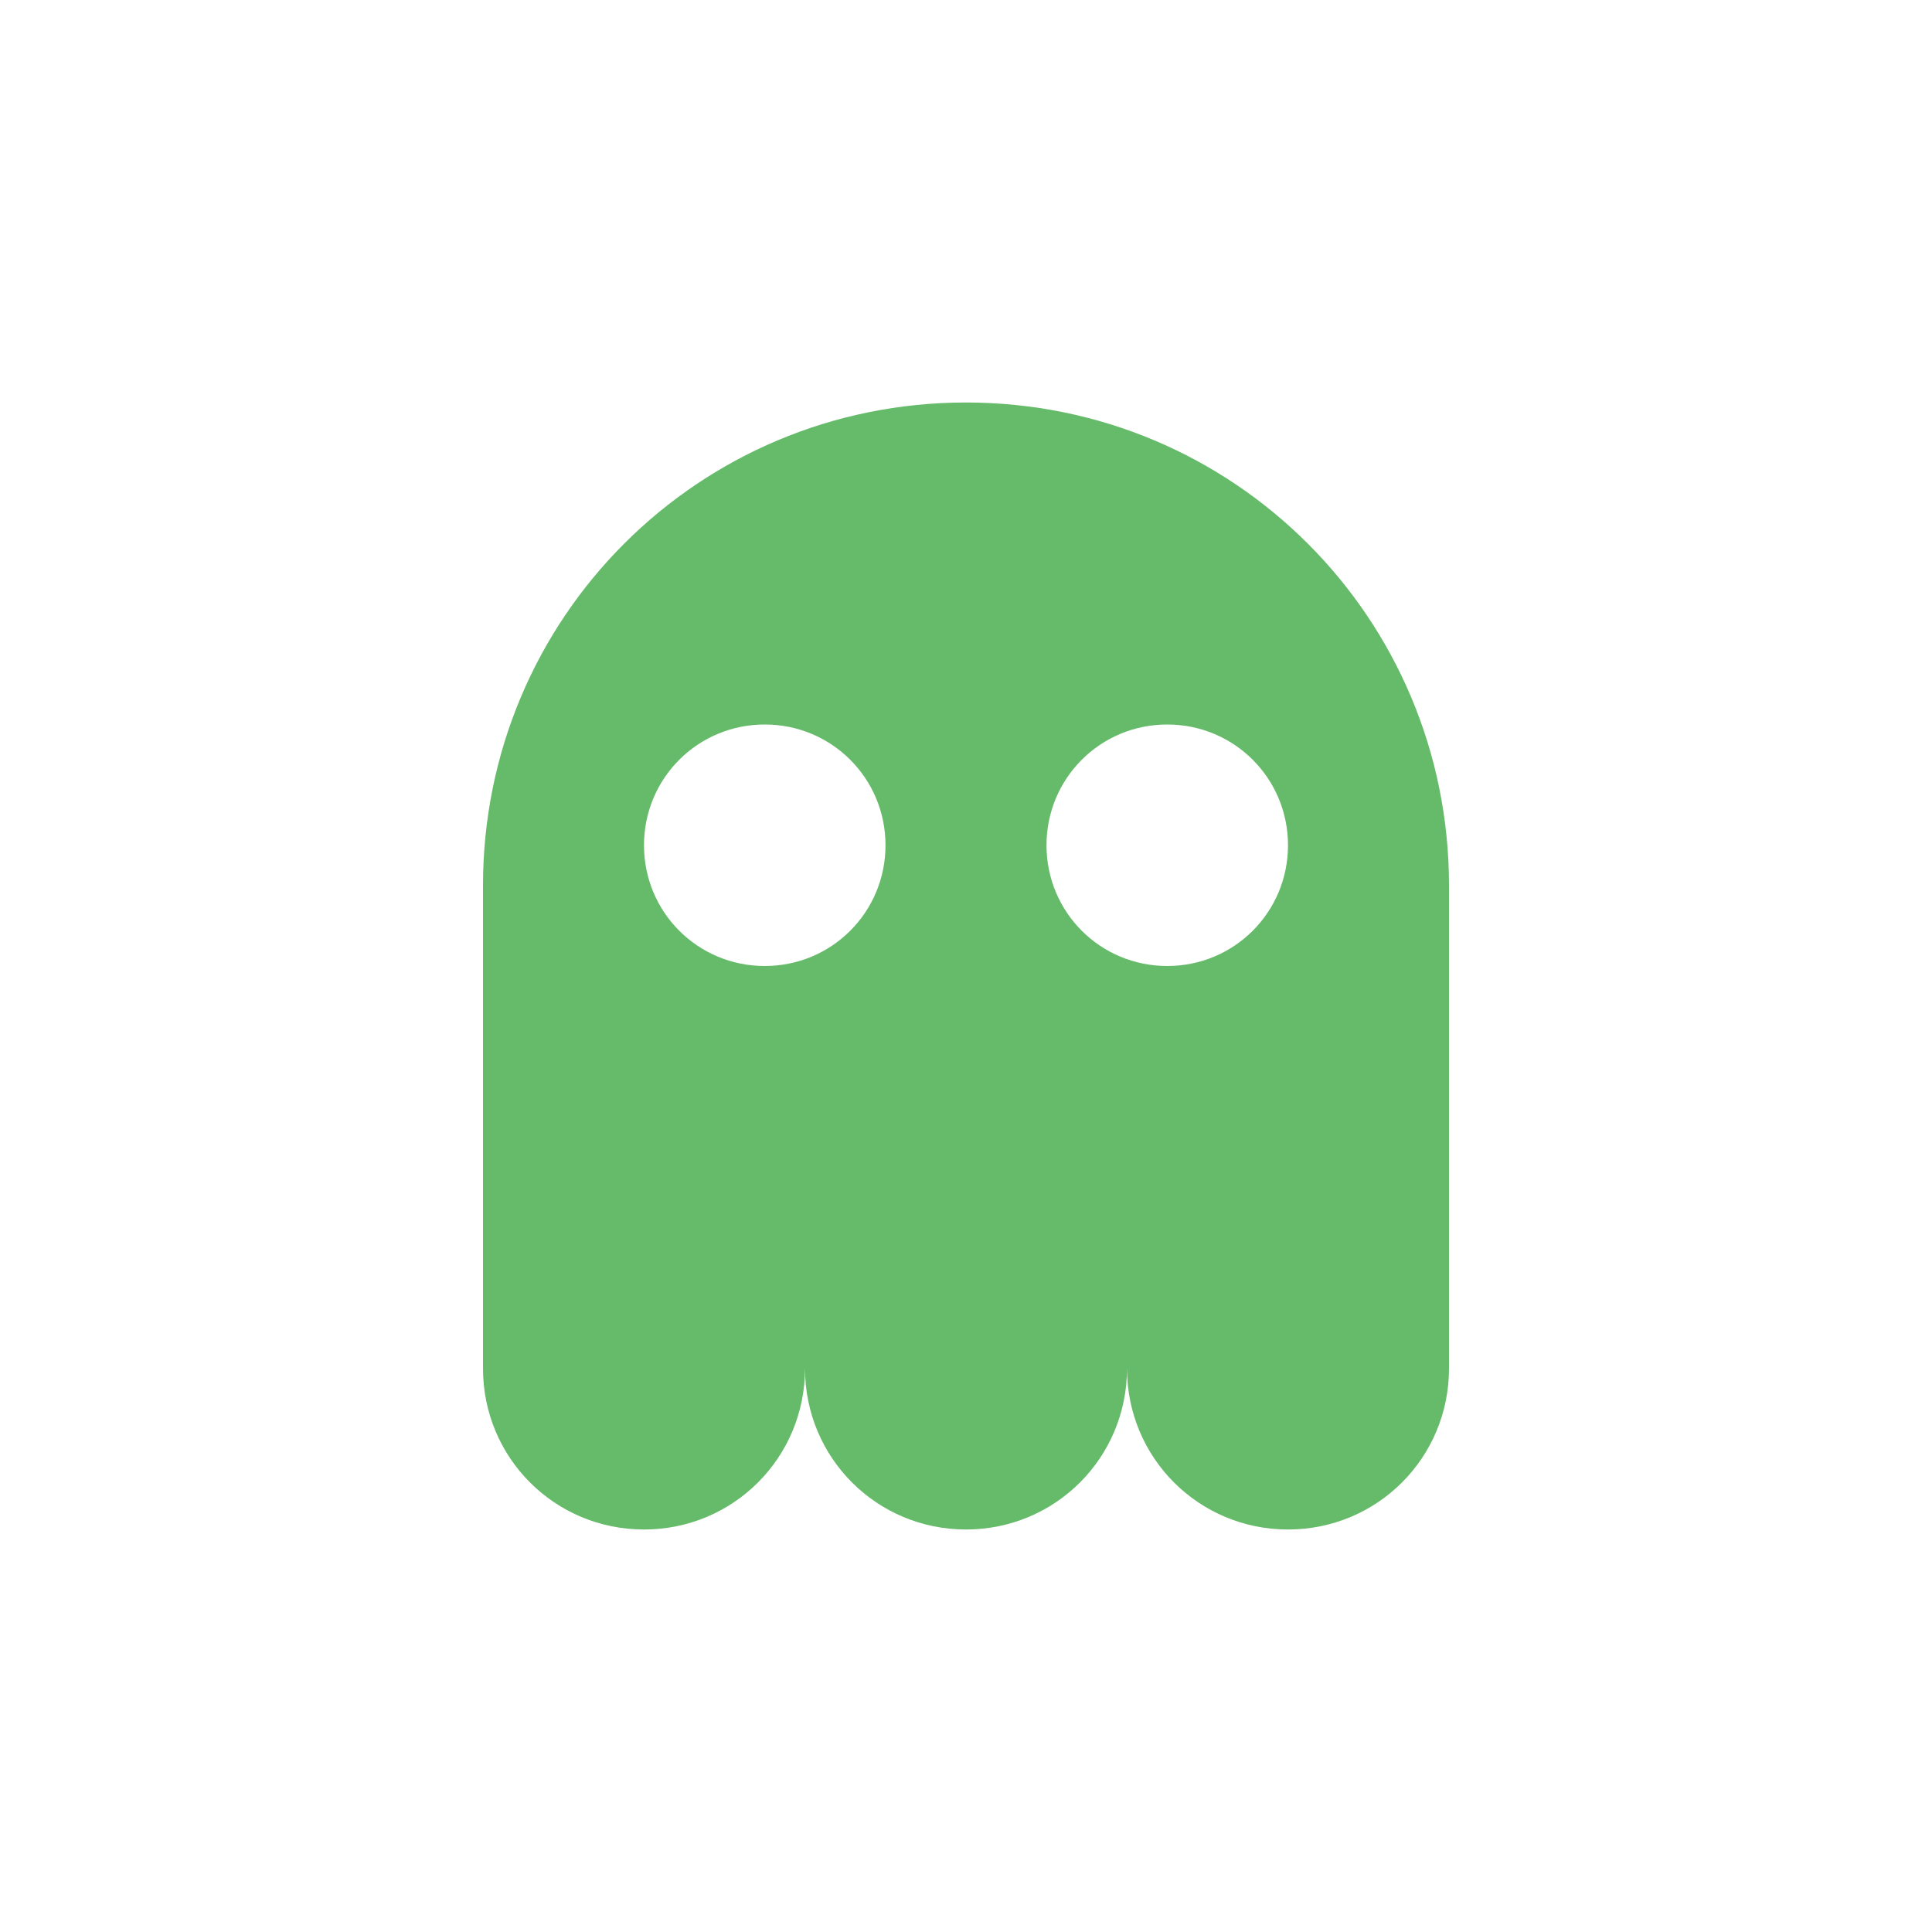 
<svg xmlns="http://www.w3.org/2000/svg" xmlns:xlink="http://www.w3.org/1999/xlink" width="24px" height="24px" viewBox="0 0 24 24" version="1.1">
<g id="surface1">
<path style=" stroke:none;fill-rule:nonzero;fill:rgb(40%,73.333%,41.569%);fill-opacity:1;" d="M 12 5 C 8.676 5 6 7.676 6 11 L 6 17 C 6 18.109 6.891 19 8 19 C 9.109 19 10 18.109 10 17 C 10 18.109 10.891 19 12 19 C 13.109 19 14 18.109 14 17 C 14 18.109 14.891 19 16 19 C 17.109 19 18 18.109 18 17 L 18 11 C 18 7.676 15.324 5 12 5 Z M 9.5 9 C 10.332 9 11 9.668 11 10.5 C 11 11.332 10.332 12 9.5 12 C 8.668 12 8 11.332 8 10.5 C 8 9.668 8.668 9 9.5 9 Z M 14.5 9 C 15.332 9 16 9.668 16 10.5 C 16 11.332 15.332 12 14.5 12 C 13.668 12 13 11.332 13 10.5 C 13 9.668 13.668 9 14.5 9 Z M 14.5 9 "/>
</g>
</svg>
